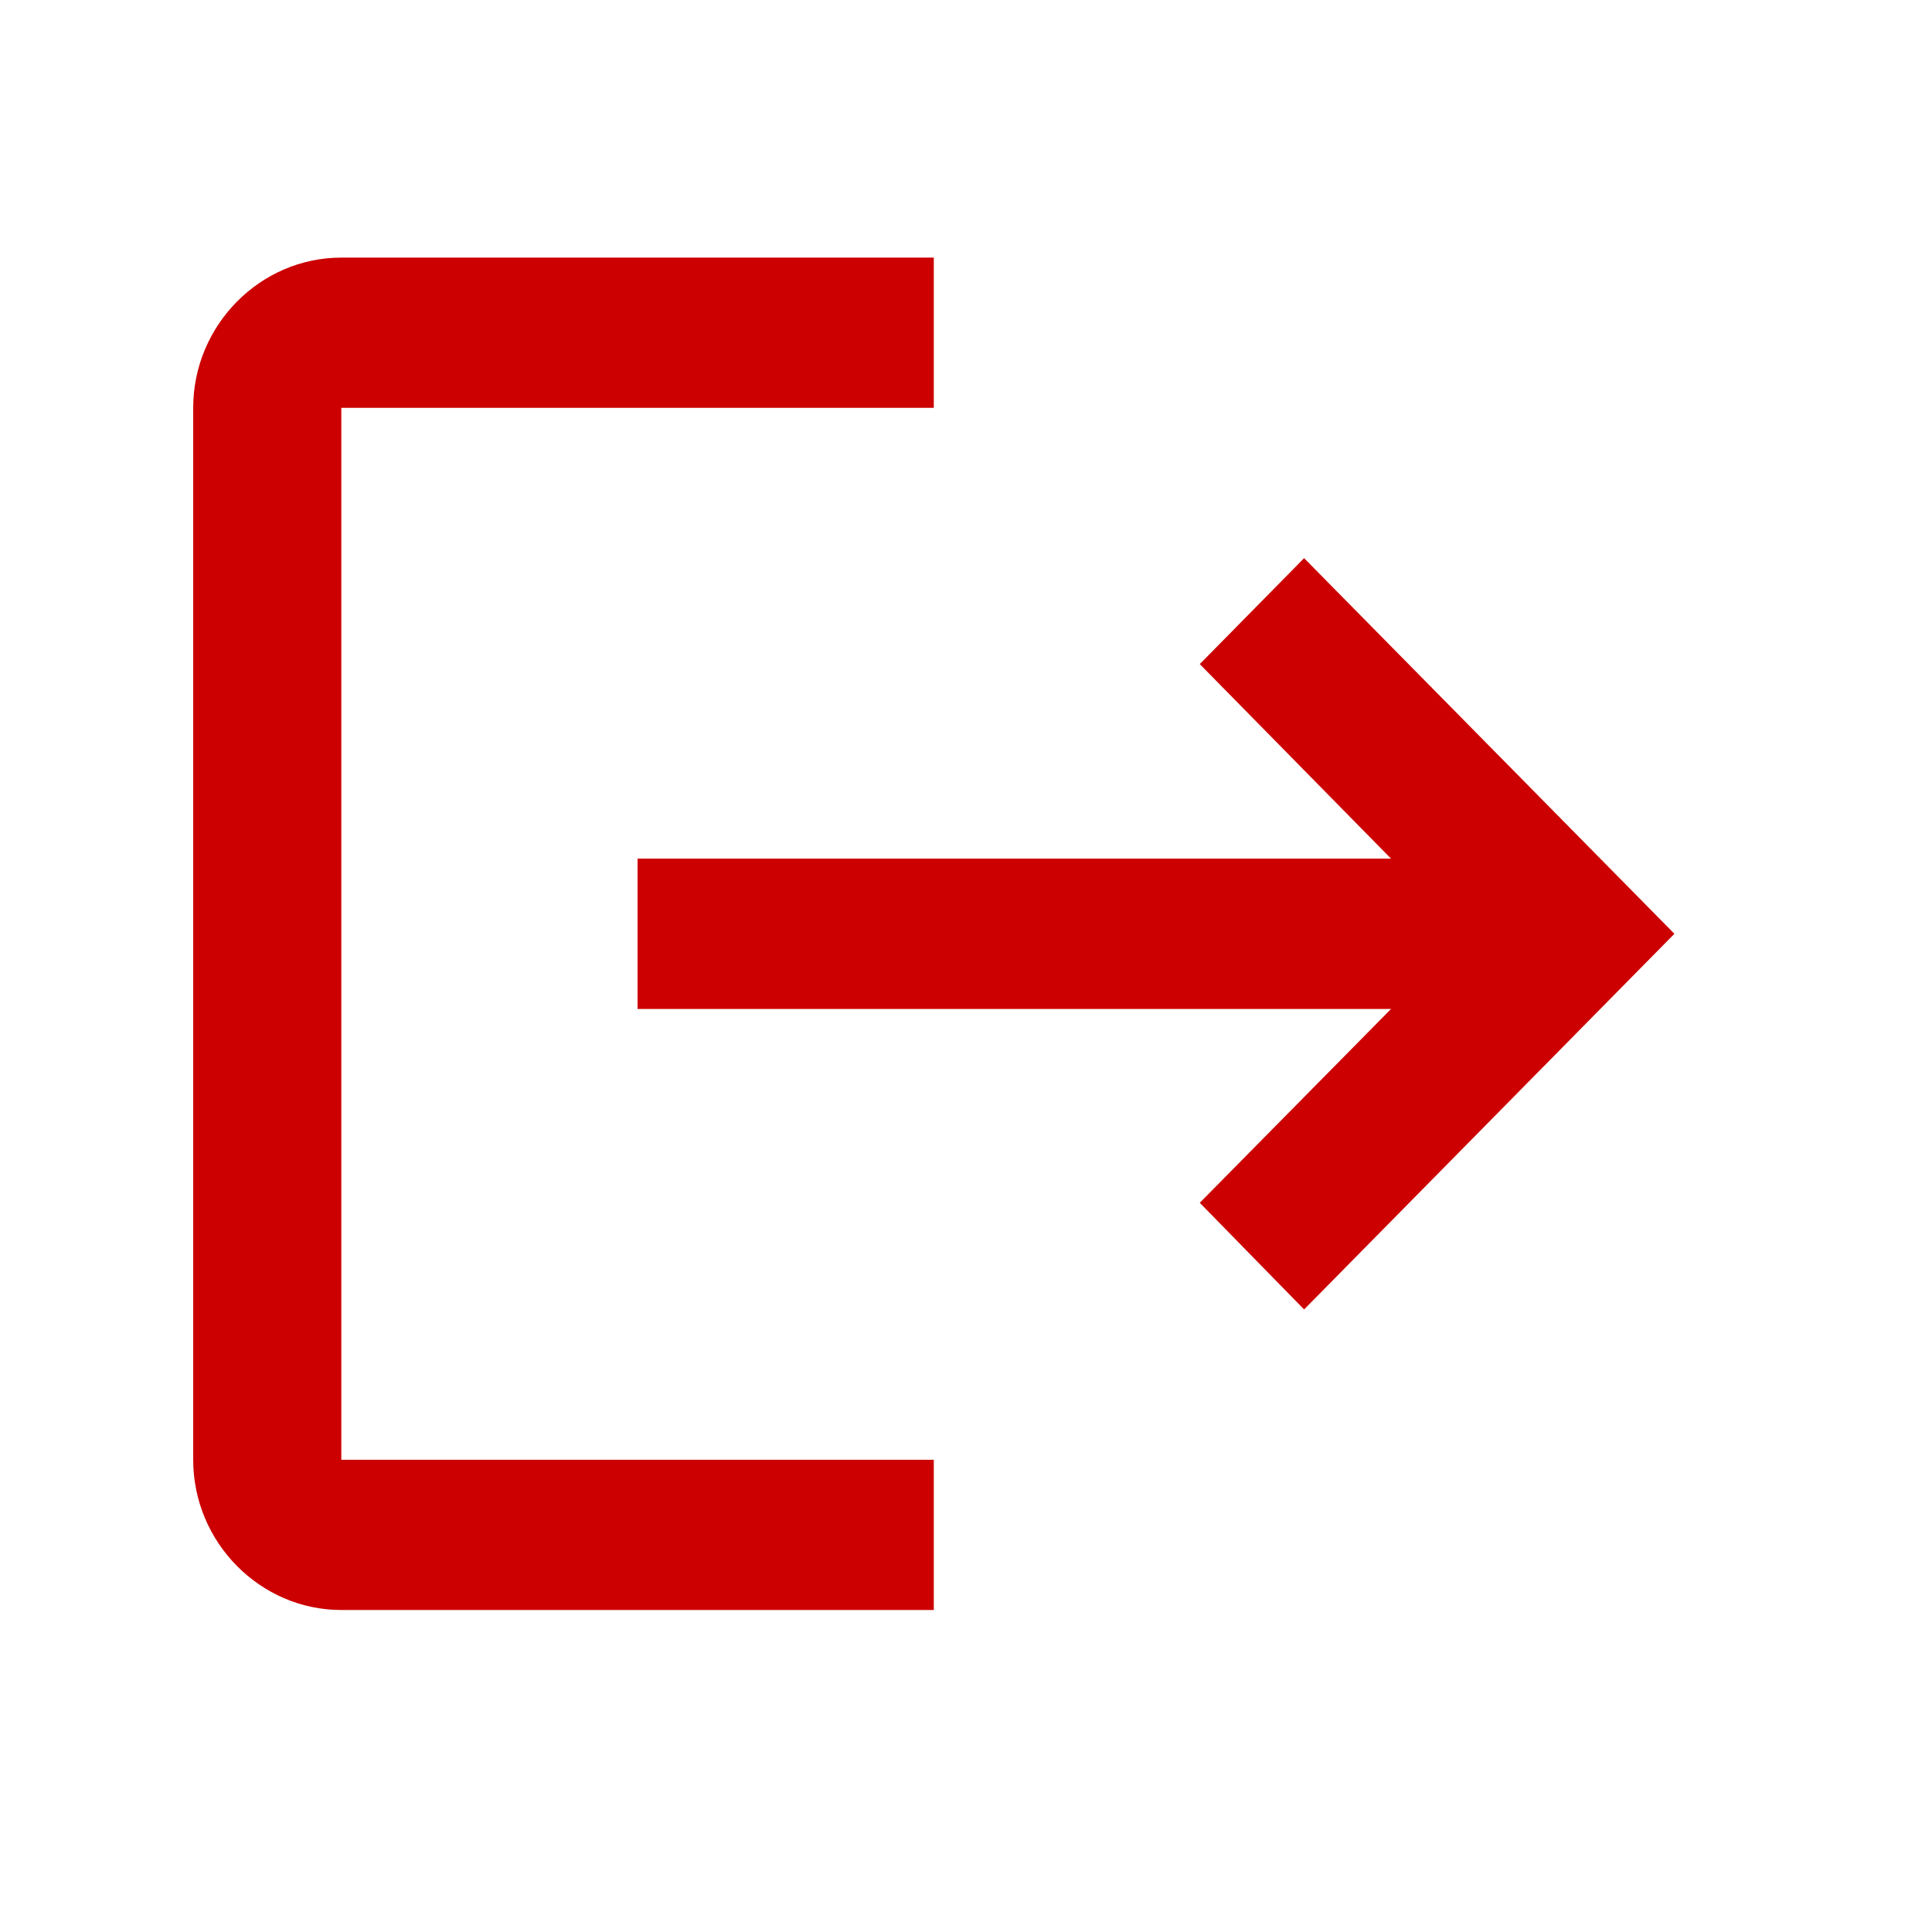 <svg width="30" height="30" xmlns="http://www.w3.org/2000/svg" xmlns:xlink="http://www.w3.org/1999/xlink" overflow="hidden"><defs><clipPath id="clip0"><rect x="1145" y="173" width="30" height="30"/></clipPath></defs><g clip-path="url(#clip0)" transform="translate(-1145 -173)"><path d="M1165.25 181.667 1163.63 183.312 1166.6 186.333 1154.9 186.333 1154.9 188.667 1166.6 188.667 1163.63 191.677 1165.25 193.333 1171 187.5ZM1150.3 179.333 1159.5 179.333 1159.5 177 1150.3 177C1149.04 177 1148 178.05 1148 179.333L1148 195.667C1148 196.95 1149.04 198 1150.3 198L1159.5 198 1159.5 195.667 1150.3 195.667 1150.3 179.333Z" fill="#CC0000" fill-rule="evenodd"/></g></svg>